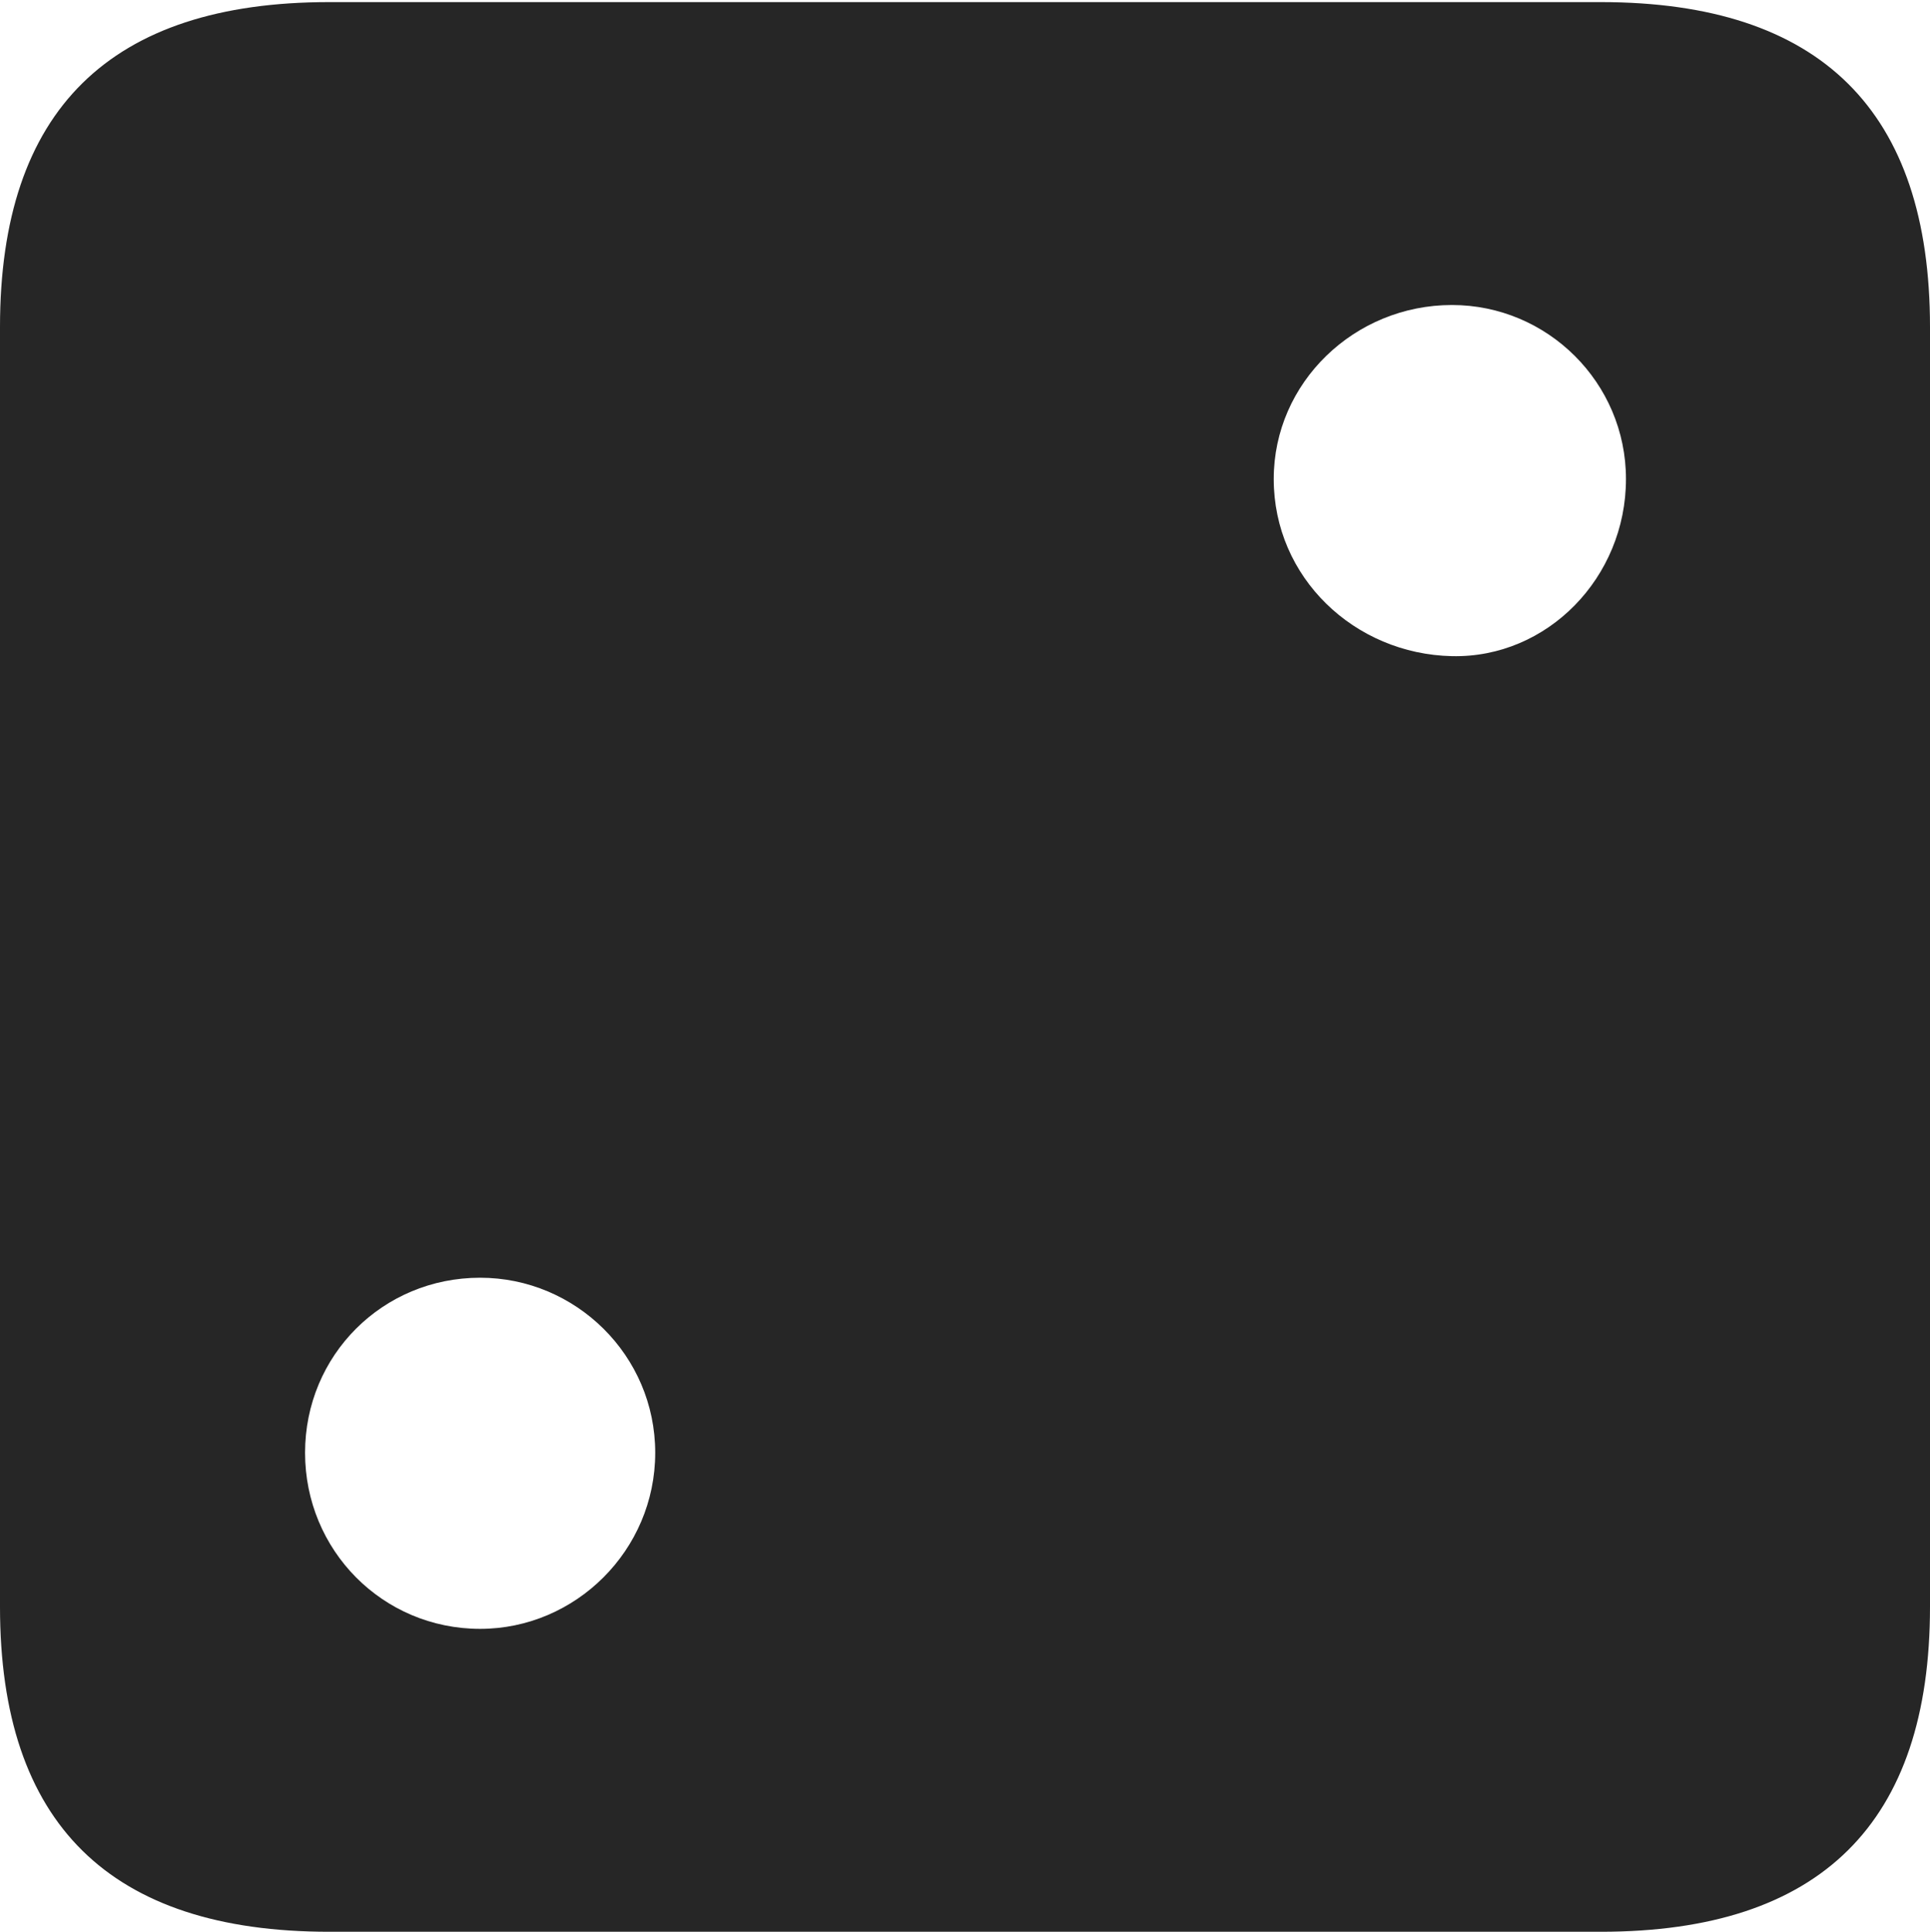 <?xml version="1.0" encoding="UTF-8"?>
<!--Generator: Apple Native CoreSVG 232.5-->
<!DOCTYPE svg
PUBLIC "-//W3C//DTD SVG 1.1//EN"
       "http://www.w3.org/Graphics/SVG/1.1/DTD/svg11.dtd">
<svg version="1.1" xmlns="http://www.w3.org/2000/svg" xmlns:xlink="http://www.w3.org/1999/xlink" width="89.893" height="89.99">
 <g>
  <rect height="89.99" opacity="0" width="89.893" x="0" y="0"/>
  <path d="M89.893 15.234L89.893 74.853C89.893 84.912 84.814 89.99 74.561 89.99L15.332 89.99C5.127 89.99 0 84.961 0 74.853L0 15.234C0 5.127 5.127 0.098 15.332 0.098L74.561 0.098C84.814 0.098 89.893 5.176 89.893 15.234ZM14.209 67.676C14.209 72.217 17.822 75.879 22.363 75.879C26.807 75.879 30.518 72.217 30.518 67.676C30.518 63.135 26.807 59.522 22.363 59.522C17.822 59.522 14.209 63.135 14.209 67.676ZM59.326 22.314C59.326 26.904 63.086 30.469 67.627 30.566C72.07 30.664 75.732 26.904 75.732 22.314C75.732 17.822 72.07 14.209 67.627 14.209C63.086 14.209 59.326 17.822 59.326 22.314Z" fill="#000000" fill-opacity="0.85"/>
 </g>
</svg>
